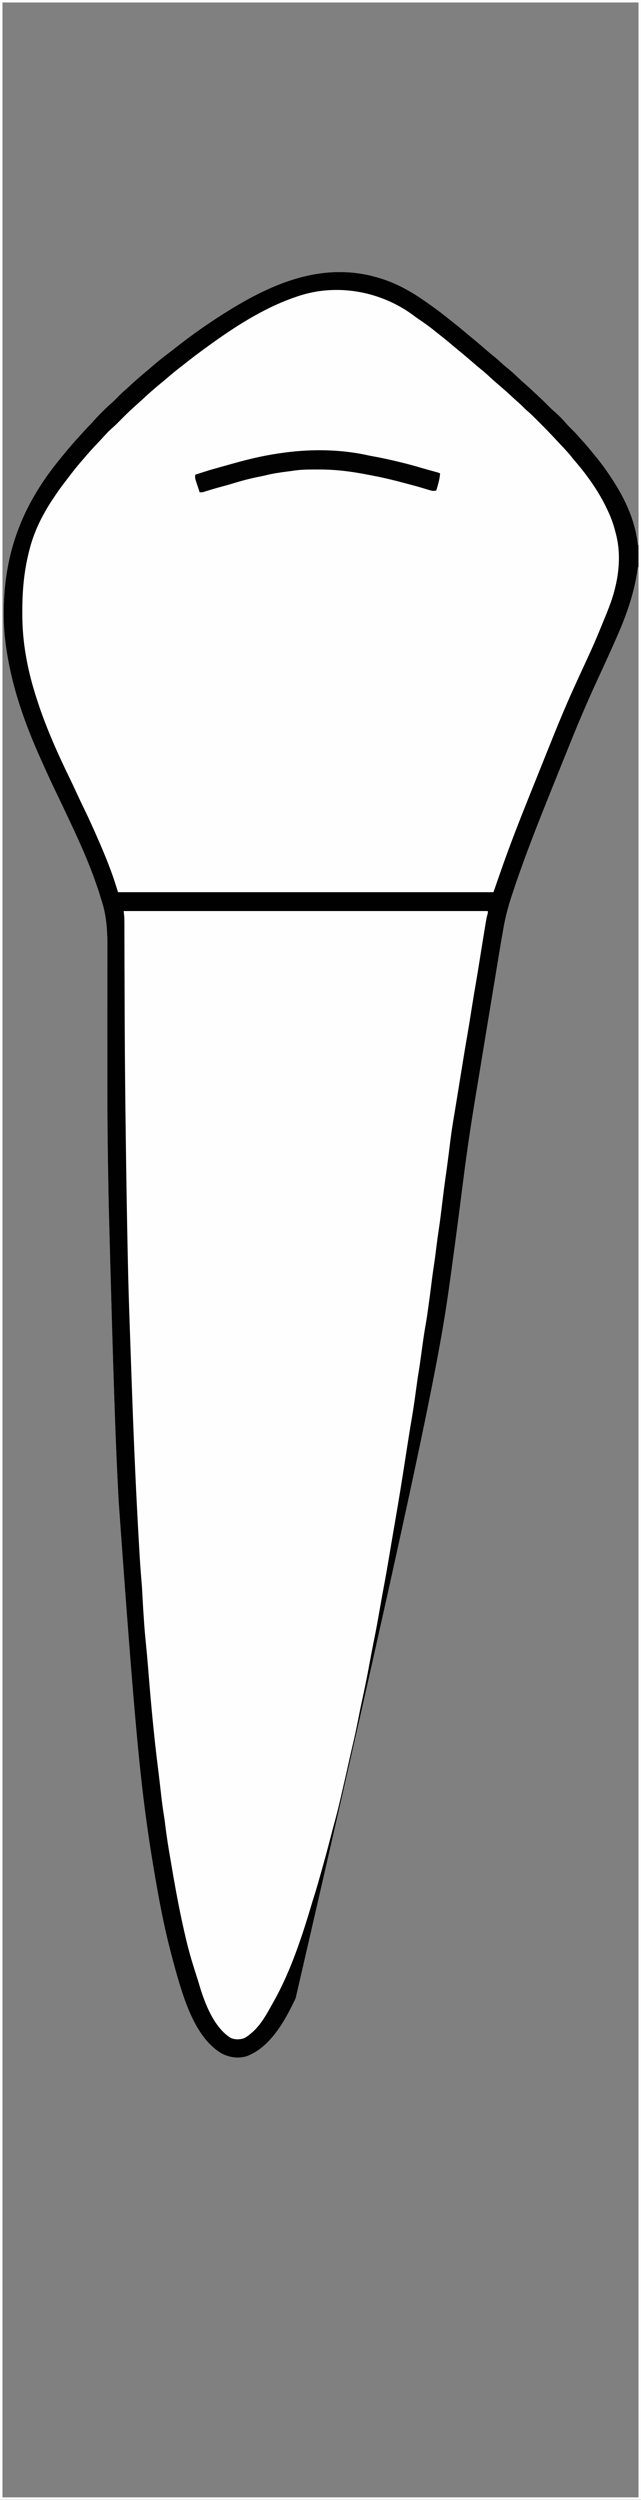 <?xml version="1.0" encoding="UTF-8"?>
<svg version="1.1" xmlns="http://www.w3.org/2000/svg" width="1021" height="3976">
<rect width="100%" height="100%" fill="#808080" stroke="none"/>
<path d="M0 0 C336.93 0 673.86 0 1021 0 C1021 1312.08 1021 2624.16 1021 3976 C684.07 3976 347.14 3976 0 3976 C0 2663.92 0 1351.84 0 0 Z M4 4 C4 1313.44 4 2622.88 4 3972 C338.29 3972 672.58 3972 1017 3972 C1017 2958.9 1017 1945.8 1017 902 C1016.67 902 1016.34 902 1016 902 C1015.915 902.646 1015.831 903.292 1015.744 903.958 C1010.639 942.026 998.424 977.006 983 1012 C982.54 1013.05 982.081 1014.1 981.607 1015.181 C975.62 1028.847 969.455 1042.432 963.25 1056 C962.912 1056.74 962.573 1057.48 962.225 1058.242 C958.868 1065.581 955.505 1072.918 952.11 1080.239 C943.905 1097.94 936.005 1115.758 928.312 1133.688 C927.893 1134.664 927.473 1135.64 927.04 1136.647 C919.742 1153.642 912.764 1170.762 905.842 1187.913 C905.005 1189.987 904.167 1192.061 903.329 1194.135 C899.401 1203.859 895.48 1213.585 891.562 1223.312 C890.967 1224.791 890.371 1226.269 889.776 1227.748 C886.333 1236.296 882.891 1244.845 879.451 1253.394 C878.188 1256.532 876.925 1259.67 875.662 1262.807 C854.122 1316.326 832.961 1370.073 815.062 1424.938 C814.841 1425.613 814.619 1426.288 814.39 1426.984 C808.936 1443.64 804.661 1460.401 801.689 1477.671 C801.395 1479.351 801.099 1481.031 800.803 1482.712 C797.232 1503.098 793.875 1523.523 790.515 1543.945 C789.573 1549.663 788.629 1555.379 787.685 1561.096 C786.093 1570.74 784.503 1580.384 782.915 1590.028 C781.321 1599.706 779.725 1609.384 778.128 1619.062 C777.836 1620.831 777.836 1620.831 777.538 1622.636 C777.146 1625.013 776.753 1627.39 776.361 1629.767 C773.824 1645.135 771.289 1660.503 768.764 1675.873 C768.573 1677.035 768.382 1678.198 768.185 1679.396 C767.421 1684.05 766.656 1688.704 765.892 1693.358 C763.565 1707.528 761.221 1721.695 758.857 1735.859 C751.07 1782.518 743.966 1829.176 738.065 1876.111 C736.945 1885.01 735.799 1893.905 734.651 1902.8 C734.545 1903.628 734.438 1904.455 734.328 1905.308 C733.896 1908.658 733.464 1912.008 733.031 1915.359 C732.385 1920.369 731.739 1925.379 731.095 1930.389 C726.813 1963.678 722.333 1996.939 717.75 2030.188 C717.657 2030.859 717.565 2031.53 717.47 2032.222 C703.263 2135.33 688.135 2238.311 471 3178 C470.59 3178.863 470.18 3179.726 469.757 3180.615 C453.445 3214.795 430.495 3256.075 393.219 3270.309 C380.202 3274.365 366.438 3272.533 354.324 3266.715 C310.604 3242.305 292.135 3177.565 279.332 3132.527 C276.769 3123.383 274.367 3114.197 272 3105 C271.605 3103.475 271.209 3101.951 270.814 3100.426 C258.449 3052.524 250.034 3003.779 242 2955 C241.757 2953.526 241.757 2953.526 241.509 2952.022 C239.539 2940.033 237.722 2928.027 236 2916 C235.793 2914.562 235.793 2914.562 235.581 2913.094 C222.781 2824.159 213.73 2734.728 189 2388 C188.945 2386.958 188.889 2385.917 188.832 2384.844 C184.138 2296.534 180.877 2208.158 173.123 1915.516 C173.031 1910.631 172.937 1905.746 172.842 1900.861 C172.492 1882.701 172.181 1864.541 171.907 1846.38 C171.875 1844.256 171.842 1842.131 171.809 1840.007 C171.093 1793.706 170.955 1747.408 170.97 1701.103 C170.974 1689.474 170.969 1677.845 170.961 1666.216 C170.96 1664.539 170.959 1662.863 170.958 1661.186 C170.951 1651.068 170.951 1651.068 170.944 1640.949 C170.929 1621.536 170.938 1602.123 170.999 1582.709 C171.042 1568.971 171.052 1555.233 171.033 1541.494 C171.023 1533.928 171.029 1526.363 171.076 1518.797 C171.261 1488.103 171.176 1459.283 161 1430 C160.158 1427.289 159.344 1424.572 158.537 1421.851 C157.489 1418.391 156.308 1414.978 155.125 1411.562 C154.616 1410.065 154.106 1408.567 153.597 1407.07 C142.205 1373.797 127.859 1341.698 112.895 1309.904 C111.632 1307.216 110.373 1304.526 109.114 1301.836 C102.477 1287.659 95.784 1273.515 88.938 1259.438 C81.668 1244.457 74.764 1229.32 67.954 1214.126 C66.996 1211.992 66.035 1209.859 65.072 1207.727 C38.54 1148.906 17.284 1088.29 9 1024 C8.887 1023.126 8.773 1022.251 8.657 1021.35 C6.394 1003.374 5.578 985.11 6 967 C6.018 966.143 6.036 965.287 6.054 964.404 C8.201 872.697 38.585 798.751 96.576 728.724 C98.588 726.288 100.573 723.83 102.562 721.375 C110.571 711.61 118.825 702.085 127.402 692.816 C129.88 690.131 132.319 687.415 134.75 684.688 C137.807 681.276 140.956 678.01 144.227 674.805 C145.944 673.057 147.533 671.252 149.121 669.387 C153.351 664.525 157.872 659.982 162.438 655.438 C163.245 654.626 164.053 653.815 164.885 652.979 C169.167 648.703 173.531 644.609 178.117 640.664 C181.223 637.919 184.102 634.96 187 632 C191.179 627.778 195.367 623.659 199.902 619.816 C202.709 617.386 205.41 614.845 208.125 612.312 C214.914 606.006 221.925 599.982 229 594 C230.106 593.063 231.211 592.125 232.316 591.188 C234.475 589.357 236.637 587.531 238.801 585.707 C240.913 583.925 243.013 582.13 245.105 580.324 C252.461 573.997 260.06 568.057 267.793 562.199 C271.646 559.279 275.456 556.308 279.25 553.312 C307.871 530.766 337.835 509.899 369 491 C369.872 490.471 370.744 489.941 371.643 489.396 C438.411 449.136 510.88 420.034 589.688 438.25 C593.141 439.112 596.573 440.039 600 441 C600.819 441.226 601.639 441.452 602.483 441.685 C625.634 448.251 648.02 459.688 668 473 C668.662 473.439 669.324 473.878 670.005 474.33 C674.724 477.478 679.373 480.719 684 484 C684.727 484.513 685.454 485.026 686.204 485.555 C696.137 492.582 705.772 499.885 715.212 507.559 C717.575 509.463 719.968 511.328 722.363 513.191 C728.68 518.107 734.831 523.186 740.918 528.383 C743.747 530.795 746.616 533.154 749.5 535.5 C758.772 543.055 767.838 550.854 776.903 558.655 C780.454 561.702 784.048 564.684 787.688 567.625 C792.38 571.431 796.826 575.458 801.27 579.551 C803.845 581.861 806.483 584.032 809.188 586.188 C814.774 590.69 819.971 595.564 825.167 600.509 C829.084 604.233 833.071 607.849 837.154 611.392 C841.861 615.491 846.421 619.759 851 624 C851.63 624.584 852.261 625.168 852.91 625.769 C860.401 632.719 867.803 639.729 874.982 647.001 C878.177 650.223 881.491 653.22 884.938 656.164 C891.425 661.939 897.429 668.234 903.059 674.84 C905.601 677.669 908.295 680.327 911 683 C914.905 686.863 918.671 690.767 922.234 694.953 C924.394 697.457 926.635 699.88 928.875 702.312 C932.888 706.717 936.718 711.224 940.457 715.863 C942.387 718.258 944.35 720.622 946.324 722.98 C953.636 731.729 960.575 740.582 967 750 C967.526 750.763 968.051 751.525 968.593 752.311 C992.601 787.228 1011.601 824.279 1016 867 C1016.33 867 1016.66 867 1017 867 C1017 582.21 1017 297.42 1017 4 C682.71 4 348.42 4 4 4 Z " fill="#FEFEFE" transform="translate(0,0)"/>
<path d="M0 0 C191.4 0 382.8 0 580 0 C579.398 5.414 578.912 9.573 577.569 14.613 C576.205 20.337 575.383 26.182 574.426 31.984 C574.179 33.467 573.932 34.95 573.685 36.433 C573.026 40.387 572.372 44.341 571.718 48.296 C571.175 51.584 570.629 54.871 570.082 58.158 C566.908 77.274 563.787 96.398 560.778 115.542 C558.653 129.062 556.391 142.554 554.061 156.04 C551.765 169.344 549.598 182.664 547.5 196 C545.268 210.185 542.945 224.35 540.5 238.5 C537.771 254.307 535.194 270.135 532.7 285.981 C531.155 295.784 529.583 305.581 527.957 315.371 C522.362 349.087 517.719 382.817 513.615 416.744 C511.92 430.755 510.119 444.742 508.131 458.714 C506.435 470.649 504.906 482.598 503.438 494.562 C501.935 506.798 500.318 519 498.449 531.186 C497.145 539.773 496.051 548.379 495 557 C493.681 567.812 492.21 578.589 490.57 589.358 C489.086 599.202 487.783 609.066 486.5 618.938 C485.006 630.403 483.497 641.864 481.875 653.312 C481.656 654.881 481.656 654.881 481.432 656.482 C480.707 661.54 479.906 666.572 478.981 671.597 C476.683 684.127 475.09 696.747 473.438 709.375 C472.981 712.857 472.523 716.339 472.062 719.82 C471.778 721.967 471.496 724.114 471.217 726.262 C470.448 732.072 469.534 737.832 468.447 743.592 C467.767 747.256 467.225 750.937 466.688 754.625 C466.431 756.359 466.175 758.094 465.918 759.828 C465.775 760.792 465.633 761.755 465.486 762.748 C464.932 766.453 464.368 770.156 463.801 773.859 C463.367 776.698 462.933 779.536 462.5 782.375 C462.391 783.089 462.282 783.802 462.17 784.538 C460.703 794.161 459.286 803.789 458.076 813.449 C457.458 818.216 456.645 822.914 455.727 827.633 C454.197 835.566 452.932 843.537 451.688 851.52 C451.582 852.193 451.477 852.866 451.369 853.56 C450.812 857.138 450.256 860.717 449.701 864.296 C448.493 872.087 447.273 879.876 446.051 887.664 C445.925 888.463 445.8 889.261 445.671 890.084 C439.792 927.535 433.67 964.957 427.162 1002.304 C426.265 1007.458 425.381 1012.614 424.5 1017.771 C420.259 1042.61 415.862 1067.41 411.167 1092.167 C409.001 1103.597 406.917 1115.036 404.938 1126.5 C402.694 1139.472 400.167 1152.377 397.55 1165.278 C395.004 1177.829 392.601 1190.399 390.312 1203 C387.949 1215.994 385.427 1228.936 382.666 1241.853 C381.785 1246.015 380.934 1250.182 380.083 1254.349 C376.955 1269.659 373.765 1284.955 370.525 1300.241 C370.1 1302.251 369.675 1304.261 369.251 1306.271 C366.708 1318.322 364.01 1330.322 361.125 1342.296 C359.69 1348.263 358.369 1354.253 357.062 1360.25 C354.439 1372.168 351.635 1384.036 348.754 1395.894 C347.476 1401.157 346.205 1406.422 344.938 1411.688 C344.688 1412.722 344.439 1413.756 344.182 1414.821 C342.757 1420.755 341.385 1426.698 340.058 1432.654 C338.293 1440.572 336.399 1448.405 334.152 1456.2 C331.977 1463.85 330.112 1471.572 328.214 1479.294 C325.33 1491.012 322.369 1502.654 318.741 1514.168 C315.464 1524.579 312.522 1535.083 309.551 1545.584 C305.836 1558.696 301.8 1571.694 297.645 1584.672 C296.149 1589.354 294.686 1594.043 293.27 1598.75 C283.544 1630.401 272.053 1661.576 259 1692 C258.71 1692.676 258.42 1693.352 258.122 1694.048 C251.398 1709.689 244.394 1725.173 236 1740 C235.538 1740.818 235.075 1741.635 234.599 1742.478 C209.137 1787.077 209.137 1787.077 189.074 1793.629 C182.254 1794.849 175.079 1795.048 168.992 1791.449 C140.155 1770.471 125.361 1728.526 116.258 1695.461 C115.327 1692.086 114.303 1688.75 113.242 1685.414 C104.458 1657.77 97.699 1629.725 91.905 1601.32 C91.252 1598.164 90.563 1595.017 89.859 1591.872 C86.488 1576.776 83.694 1561.615 81.062 1546.375 C80.624 1543.853 80.185 1541.331 79.746 1538.808 C76.568 1520.506 73.49 1502.189 70.604 1483.839 C70.026 1480.165 69.441 1476.493 68.855 1472.82 C67.056 1461.431 65.452 1450.036 64.071 1438.588 C63.347 1432.62 62.507 1426.686 61.562 1420.75 C59.746 1409.152 58.562 1397.477 57.294 1385.81 C57.208 1385.025 57.123 1384.241 57.035 1383.434 C56.95 1382.646 56.864 1381.858 56.776 1381.046 C55.975 1373.705 55.12 1366.371 54.249 1359.038 C53.998 1356.92 53.748 1354.803 53.498 1352.685 C52.51 1344.309 52.51 1344.309 51.516 1335.935 C46.119 1290.533 42.169 1245.018 38.499 1199.45 C38.216 1195.942 37.932 1192.434 37.648 1188.926 C37.579 1188.071 37.51 1187.216 37.439 1186.335 C36.503 1174.789 35.49 1163.254 34.387 1151.723 C33.252 1139.865 32.253 1128.009 31.438 1116.125 C31.312 1114.334 31.186 1112.542 31.061 1110.751 C30.208 1098.505 29.456 1086.253 28.763 1073.997 C28.346 1066.667 27.898 1059.34 27.387 1052.016 C19.967 945.556 15.699 838.887 9.595 656.684 C9.544 654.813 9.544 654.813 9.491 652.905 C9.431 650.696 9.373 648.488 9.316 646.279 C9.15 640.114 8.917 633.953 8.648 627.791 C8.056 614.139 7.661 600.489 7.352 586.828 C7.324 585.619 7.296 584.41 7.267 583.164 C7.044 573.526 6.832 563.888 6.625 554.25 C6.609 553.513 6.593 552.776 6.577 552.016 C5.222 488.932 4.23 425.843 3.375 362.75 C3.351 360.969 3.351 360.969 3.326 359.151 C2.503 298.396 1.9 237.643 1.625 176.883 C1.622 176.204 1.619 175.526 1.616 174.827 C1.482 145.179 1.379 115.53 1.301 85.881 C1.291 82.197 1.28 78.512 1.27 74.827 C1.266 73.641 1.263 72.454 1.259 71.232 C1.252 68.881 1.245 66.53 1.239 64.179 C1.219 57.459 1.205 50.739 1.195 44.019 C1.188 39.932 1.177 35.845 1.165 31.759 C1.16 29.889 1.157 28.02 1.156 26.15 C1.155 23.605 1.147 21.059 1.138 18.514 C1.139 17.792 1.14 17.07 1.141 16.326 C1.112 10.775 0.56 5.597 0 0 Z " fill="#FEFEFE" transform="translate(197,1449)"/>
<path d="M0 0 C336.93 0 673.86 0 1021 0 C1021 1312.08 1021 2624.16 1021 3976 C684.07 3976 347.14 3976 0 3976 C0 2663.92 0 1351.84 0 0 Z M4 4 C4 1313.44 4 2622.88 4 3972 C338.29 3972 672.58 3972 1017 3972 C1017 2958.9 1017 1945.8 1017 902 C1016.67 902 1016.34 902 1016 902 C1015.915 902.646 1015.831 903.292 1015.744 903.958 C1010.639 942.026 998.424 977.006 983 1012 C982.54 1013.05 982.081 1014.1 981.607 1015.181 C975.62 1028.847 969.455 1042.432 963.25 1056 C962.912 1056.74 962.573 1057.48 962.225 1058.242 C958.868 1065.581 955.505 1072.918 952.11 1080.239 C943.905 1097.94 936.005 1115.758 928.312 1133.688 C927.893 1134.664 927.473 1135.64 927.04 1136.647 C919.742 1153.642 912.764 1170.762 905.842 1187.913 C905.005 1189.987 904.167 1192.061 903.329 1194.135 C899.401 1203.859 895.48 1213.585 891.562 1223.312 C890.967 1224.791 890.371 1226.269 889.776 1227.748 C886.333 1236.296 882.891 1244.845 879.451 1253.394 C878.188 1256.532 876.925 1259.67 875.662 1262.807 C854.122 1316.326 832.961 1370.073 815.062 1424.938 C814.841 1425.613 814.619 1426.288 814.39 1426.984 C808.936 1443.64 804.661 1460.401 801.689 1477.671 C801.395 1479.351 801.099 1481.031 800.803 1482.712 C797.232 1503.098 793.875 1523.523 790.515 1543.945 C789.573 1549.663 788.629 1555.379 787.685 1561.096 C786.093 1570.74 784.503 1580.384 782.915 1590.028 C781.321 1599.706 779.725 1609.384 778.128 1619.062 C777.836 1620.831 777.836 1620.831 777.538 1622.636 C777.146 1625.013 776.753 1627.39 776.361 1629.767 C773.824 1645.135 771.289 1660.503 768.764 1675.873 C768.573 1677.035 768.382 1678.198 768.185 1679.396 C767.421 1684.05 766.656 1688.704 765.892 1693.358 C763.565 1707.528 761.221 1721.695 758.857 1735.859 C751.07 1782.518 743.966 1829.176 738.065 1876.111 C736.945 1885.01 735.799 1893.905 734.651 1902.8 C734.545 1903.628 734.438 1904.455 734.328 1905.308 C733.896 1908.658 733.464 1912.008 733.031 1915.359 C732.385 1920.369 731.739 1925.379 731.095 1930.389 C726.813 1963.678 722.333 1996.939 717.75 2030.188 C717.657 2030.859 717.565 2031.53 717.47 2032.222 C703.263 2135.33 688.135 2238.311 471 3178 C470.59 3178.863 470.18 3179.726 469.757 3180.615 C453.445 3214.795 430.495 3256.075 393.219 3270.309 C380.202 3274.365 366.438 3272.533 354.324 3266.715 C310.604 3242.305 292.135 3177.565 279.332 3132.527 C276.769 3123.383 274.367 3114.197 272 3105 C271.605 3103.475 271.209 3101.951 270.814 3100.426 C258.449 3052.524 250.034 3003.779 242 2955 C241.757 2953.526 241.757 2953.526 241.509 2952.022 C239.539 2940.033 237.722 2928.027 236 2916 C235.793 2914.562 235.793 2914.562 235.581 2913.094 C222.781 2824.159 213.73 2734.728 189 2388 C188.945 2386.958 188.889 2385.917 188.832 2384.844 C184.138 2296.534 180.877 2208.158 173.123 1915.516 C173.031 1910.631 172.937 1905.746 172.842 1900.861 C172.492 1882.701 172.181 1864.541 171.907 1846.38 C171.875 1844.256 171.842 1842.131 171.809 1840.007 C171.093 1793.706 170.955 1747.408 170.97 1701.103 C170.974 1689.474 170.969 1677.845 170.961 1666.216 C170.96 1664.539 170.959 1662.863 170.958 1661.186 C170.951 1651.068 170.951 1651.068 170.944 1640.949 C170.929 1621.536 170.938 1602.123 170.999 1582.709 C171.042 1568.971 171.052 1555.233 171.033 1541.494 C171.023 1533.928 171.029 1526.363 171.076 1518.797 C171.261 1488.103 171.176 1459.283 161 1430 C160.158 1427.289 159.344 1424.572 158.537 1421.851 C157.489 1418.391 156.308 1414.978 155.125 1411.562 C154.616 1410.065 154.106 1408.567 153.597 1407.07 C142.205 1373.797 127.859 1341.698 112.895 1309.904 C111.632 1307.216 110.373 1304.526 109.114 1301.836 C102.477 1287.659 95.784 1273.515 88.938 1259.438 C81.668 1244.457 74.764 1229.32 67.954 1214.126 C66.996 1211.992 66.035 1209.859 65.072 1207.727 C38.54 1148.906 17.284 1088.29 9 1024 C8.887 1023.126 8.773 1022.251 8.657 1021.35 C6.394 1003.374 5.578 985.11 6 967 C6.018 966.143 6.036 965.287 6.054 964.404 C8.201 872.697 38.585 798.751 96.576 728.724 C98.588 726.288 100.573 723.83 102.562 721.375 C110.571 711.61 118.825 702.085 127.402 692.816 C129.88 690.131 132.319 687.415 134.75 684.688 C137.807 681.276 140.956 678.01 144.227 674.805 C145.944 673.057 147.533 671.252 149.121 669.387 C153.351 664.525 157.872 659.982 162.438 655.438 C163.245 654.626 164.053 653.815 164.885 652.979 C169.167 648.703 173.531 644.609 178.117 640.664 C181.223 637.919 184.102 634.96 187 632 C191.179 627.778 195.367 623.659 199.902 619.816 C202.709 617.386 205.41 614.845 208.125 612.312 C214.914 606.006 221.925 599.982 229 594 C230.106 593.063 231.211 592.125 232.316 591.188 C234.475 589.357 236.637 587.531 238.801 585.707 C240.913 583.925 243.013 582.13 245.105 580.324 C252.461 573.997 260.06 568.057 267.793 562.199 C271.646 559.279 275.456 556.308 279.25 553.312 C307.871 530.766 337.835 509.899 369 491 C369.872 490.471 370.744 489.941 371.643 489.396 C438.411 449.136 510.88 420.034 589.688 438.25 C593.141 439.112 596.573 440.039 600 441 C600.819 441.226 601.639 441.452 602.483 441.685 C625.634 448.251 648.02 459.688 668 473 C668.662 473.439 669.324 473.878 670.005 474.33 C674.724 477.478 679.373 480.719 684 484 C684.727 484.513 685.454 485.026 686.204 485.555 C696.137 492.582 705.772 499.885 715.212 507.559 C717.575 509.463 719.968 511.328 722.363 513.191 C728.68 518.107 734.831 523.186 740.918 528.383 C743.747 530.795 746.616 533.154 749.5 535.5 C758.772 543.055 767.838 550.854 776.903 558.655 C780.454 561.702 784.048 564.684 787.688 567.625 C792.38 571.431 796.826 575.458 801.27 579.551 C803.845 581.861 806.483 584.032 809.188 586.188 C814.774 590.69 819.971 595.564 825.167 600.509 C829.084 604.233 833.071 607.849 837.154 611.392 C841.861 615.491 846.421 619.759 851 624 C851.63 624.584 852.261 625.168 852.91 625.769 C860.401 632.719 867.803 639.729 874.982 647.001 C878.177 650.223 881.491 653.22 884.938 656.164 C891.425 661.939 897.429 668.234 903.059 674.84 C905.601 677.669 908.295 680.327 911 683 C914.905 686.863 918.671 690.767 922.234 694.953 C924.394 697.457 926.635 699.88 928.875 702.312 C932.888 706.717 936.718 711.224 940.457 715.863 C942.387 718.258 944.35 720.622 946.324 722.98 C953.636 731.729 960.575 740.582 967 750 C967.526 750.763 968.051 751.525 968.593 752.311 C992.601 787.228 1011.601 824.279 1016 867 C1016.33 867 1016.66 867 1017 867 C1017 582.21 1017 297.42 1017 4 C682.71 4 348.42 4 4 4 Z M475 471 C474.105 471.296 473.209 471.592 472.287 471.896 C420.155 489.421 372.102 520.774 328 553 C327.277 553.527 326.553 554.053 325.808 554.596 C316.61 561.296 307.497 568.078 298.59 575.16 C295.954 577.255 293.297 579.319 290.629 581.371 C282.279 587.799 274.111 594.355 266.16 601.27 C263.319 603.738 260.423 606.13 257.5 608.5 C247.374 616.74 237.571 625.297 228.02 634.195 C225.352 636.681 222.653 639.129 219.938 641.562 C219.128 642.291 218.318 643.019 217.484 643.77 C215.811 645.272 214.134 646.769 212.453 648.262 C204.537 655.384 197.039 662.896 189.561 670.476 C185.117 674.963 180.616 679.266 175.823 683.377 C172.848 686.026 170.181 688.934 167.5 691.875 C166.284 693.195 165.068 694.514 163.852 695.832 C163.224 696.513 162.597 697.195 161.95 697.897 C159.969 700.033 157.969 702.15 155.961 704.262 C148.205 712.419 140.674 720.695 133.431 729.312 C131.986 731.016 130.522 732.701 129.051 734.383 C121.828 742.655 115.114 751.242 108.508 760.012 C107.135 761.822 105.746 763.618 104.344 765.406 C97.85 773.692 91.831 782.238 86 791 C85.195 792.2 85.195 792.2 84.375 793.425 C66.69 819.949 53.373 846.981 46 878 C45.742 879.064 45.484 880.128 45.218 881.224 C38.112 910.837 35.629 939.576 35.567 969.918 C35.563 971.963 35.553 974.009 35.544 976.055 C35.473 999.826 37.582 1022.945 41.875 1046.312 C42.069 1047.386 42.069 1047.386 42.267 1048.482 C46.267 1070.55 52.048 1091.672 59 1113 C59.582 1114.788 59.582 1114.788 60.176 1116.612 C74.08 1158.913 92.44 1199.863 112 1239.824 C115.245 1246.462 118.345 1253.165 121.438 1259.875 C125.234 1268.111 129.1 1276.304 133.081 1284.453 C141.858 1302.429 150.036 1320.65 158 1339 C158.3 1339.691 158.6 1340.382 158.909 1341.094 C165.301 1355.837 171.39 1370.668 176.938 1385.75 C177.362 1386.902 177.787 1388.055 178.224 1389.242 C181.786 1399.088 184.839 1408.99 188 1419 C385.34 1419 582.68 1419 786 1419 C790.95 1404.81 795.9 1390.62 801 1376 C807.068 1359.061 813.254 1342.193 819.711 1325.402 C820.186 1324.167 820.186 1324.167 820.67 1322.907 C828.719 1301.99 837.049 1281.185 845.393 1260.384 C847.068 1256.207 848.742 1252.029 850.416 1247.85 C859.671 1224.745 868.938 1201.645 878.25 1178.562 C878.644 1177.586 879.037 1176.61 879.443 1175.604 C887.129 1156.547 894.952 1137.541 903.125 1118.688 C903.387 1118.082 903.65 1117.476 903.92 1116.852 C910.708 1101.206 917.844 1085.719 924.975 1070.226 C947.014 1022.583 947.014 1022.583 966.857 973.999 C967.895 971.276 968.953 968.563 970.02 965.852 C984.171 929.395 991.171 887.376 981 849 C980.671 847.689 980.671 847.689 980.334 846.352 C977.3 834.358 973.367 823.137 968 812 C967.556 811.053 967.556 811.053 967.103 810.086 C953.931 782.013 935.717 756.403 915.531 732.965 C913.211 730.248 910.976 727.482 908.75 724.688 C903.289 717.98 897.312 711.765 891.356 705.5 C889.538 703.571 887.732 701.634 885.933 699.688 C877.98 691.096 869.858 682.7 861.566 674.436 C859.601 672.476 857.642 670.512 855.684 668.547 C850.101 662.961 844.54 657.415 838.517 652.299 C836.571 650.632 834.779 648.843 833 647 C829.896 643.854 826.681 640.927 823.332 638.047 C820.337 635.418 817.42 632.711 814.5 630 C808.724 624.649 802.861 619.429 796.859 614.332 C790.904 609.266 785.024 604.154 779.312 598.812 C774.646 594.454 769.85 590.339 764.871 586.336 C761.574 583.653 758.346 580.898 755.125 578.125 C753.934 577.1 752.742 576.075 751.551 575.051 C750.961 574.544 750.372 574.037 749.764 573.514 C742.189 567.013 734.545 560.603 726.801 554.305 C724.283 552.233 721.796 550.133 719.317 548.016 C713.763 543.275 708.126 538.672 702.361 534.191 C699.362 531.86 696.385 529.509 693.449 527.098 C685.058 520.223 676.355 514.007 667.352 507.957 C664.025 505.717 660.809 503.378 657.625 500.938 C605.716 462.887 536.247 450.405 475 471 Z M197 1449 C197.33 1452.3 197.66 1455.6 198 1459 C198.088 1461.847 198.142 1464.668 198.138 1467.514 C198.141 1468.313 198.144 1469.112 198.147 1469.935 C198.155 1472.592 198.156 1475.249 198.158 1477.906 C198.162 1479.838 198.168 1481.77 198.173 1483.702 C198.185 1487.891 198.193 1492.08 198.2 1496.269 C198.21 1503.073 198.229 1509.878 198.249 1516.682 C198.256 1519.064 198.263 1521.445 198.27 1523.827 C198.273 1525.027 198.276 1526.228 198.28 1527.465 C198.291 1531.195 198.301 1534.925 198.31 1538.656 C198.387 1567.732 198.493 1596.807 198.625 1625.883 C198.628 1626.563 198.631 1627.244 198.634 1627.945 C198.913 1689.217 199.542 1750.483 200.375 1811.75 C200.399 1813.537 200.399 1813.537 200.424 1815.359 C201.257 1876.566 202.217 1937.77 203.517 1998.969 C203.562 2001.09 203.607 2003.211 203.651 2005.332 C204.408 2041.093 205.474 2076.835 206.769 2112.58 C207.067 2120.835 207.349 2129.091 207.629 2137.347 C208.362 2158.878 209.125 2180.408 209.891 2201.938 C210.001 2205.035 210.111 2208.132 210.221 2211.229 C213.179 2294.698 216.812 2378.12 221.688 2461.5 C221.739 2462.389 221.791 2463.277 221.844 2464.193 C223.311 2489.388 223.311 2489.388 225.339 2514.544 C226.015 2521.929 226.471 2529.312 226.834 2536.718 C227.495 2550.068 228.316 2563.408 229.253 2576.741 C229.372 2578.442 229.49 2580.143 229.606 2581.844 C230.337 2592.512 231.297 2603.144 232.391 2613.781 C233.6 2625.576 234.651 2637.378 235.613 2649.195 C235.681 2650.03 235.749 2650.865 235.819 2651.726 C236.1 2655.178 236.381 2658.63 236.66 2662.083 C240.764 2712.785 245.483 2763.365 251.861 2813.839 C252.819 2821.457 253.722 2829.08 254.605 2836.707 C254.805 2838.426 254.805 2838.426 255.009 2840.18 C255.526 2844.646 256.043 2849.112 256.553 2853.579 C257.807 2864.568 259.162 2875.511 260.947 2886.427 C262.087 2893.41 262.964 2900.414 263.812 2907.438 C265.787 2923.272 268.374 2938.98 271.089 2954.701 C271.915 2959.489 272.724 2964.28 273.531 2969.071 C280.001 3007.421 287.112 3045.534 296.125 3083.375 C296.367 3084.398 296.609 3085.42 296.858 3086.474 C300.351 3101.167 304.45 3115.6 309 3130 C309.384 3131.223 309.767 3132.447 310.163 3133.707 C311.016 3136.412 311.88 3139.113 312.75 3141.812 C313.308 3143.548 313.865 3145.284 314.422 3147.02 C314.687 3147.847 314.953 3148.675 315.226 3149.528 C315.994 3151.981 316.712 3154.445 317.426 3156.914 C326.103 3185.959 340.333 3223.871 367 3241 C373.447 3244.135 381.387 3244.15 388.188 3241.938 C393.051 3239.772 397.018 3236.482 401 3233 C401.771 3232.336 402.542 3231.672 403.336 3230.988 C416.955 3218.361 426.087 3201.084 435 3185 C435.563 3184.001 435.563 3184.001 436.138 3182.982 C463.912 3133.611 481.975 3077.133 498.063 3023.097 C499.095 3019.686 500.177 3016.291 501.258 3012.895 C504.592 3002.322 507.56 2991.642 510.566 2980.973 C511.562 2977.44 512.561 2973.909 513.561 2970.377 C517.994 2954.692 522.249 2938.973 526.312 2923.188 C528.404 2915.08 530.534 2906.984 532.733 2898.905 C535.763 2887.768 538.627 2876.616 541.222 2865.371 C541.81 2862.822 542.4 2860.274 542.993 2857.727 C546.92 2840.833 550.829 2823.937 554.548 2806.996 C556.199 2799.515 557.907 2792.049 559.637 2784.586 C566.201 2756.308 566.201 2756.308 571.898 2727.848 C573.114 2721.266 574.521 2714.728 575.938 2708.188 C576.449 2705.818 576.961 2703.448 577.473 2701.078 C577.727 2699.902 577.981 2698.726 578.243 2697.514 C582.287 2678.751 585.982 2659.944 589.454 2641.069 C591.543 2629.71 593.701 2618.371 596.017 2607.056 C599.544 2589.815 602.624 2572.504 605.629 2555.166 C607.53 2544.215 609.498 2533.28 611.568 2522.359 C614.52 2506.772 617.24 2491.153 619.852 2475.505 C620.798 2469.847 621.751 2464.19 622.703 2458.533 C622.948 2457.076 623.193 2455.619 623.438 2454.161 C625.196 2443.705 626.986 2433.255 628.805 2422.809 C634.872 2387.923 640.536 2352.994 645.92 2317.997 C647.3 2309.041 648.706 2300.088 650.122 2291.138 C650.483 2288.861 650.842 2286.583 651.2 2284.306 C652.713 2274.725 654.282 2265.156 655.93 2255.598 C658.45 2240.905 660.547 2226.174 662.539 2211.401 C663.216 2206.411 663.916 2201.424 664.625 2196.438 C664.736 2195.648 664.847 2194.859 664.961 2194.046 C665.558 2189.859 666.217 2185.688 666.929 2181.519 C668.017 2175.013 668.943 2168.491 669.84 2161.957 C670.184 2159.476 670.529 2156.995 670.873 2154.514 C671.405 2150.668 671.936 2146.822 672.466 2142.976 C674.215 2130.284 675.981 2117.622 678.292 2105.019 C679.733 2097.029 680.802 2088.975 681.938 2080.938 C682.132 2079.573 682.132 2079.573 682.33 2078.182 C684.226 2064.852 685.976 2051.51 687.601 2038.144 C688.745 2028.809 690.082 2019.516 691.5 2010.219 C692.919 2000.809 694.101 1991.377 695.252 1981.932 C696.328 1973.12 697.517 1964.336 698.875 1955.562 C700.843 1942.763 702.389 1929.919 703.938 1917.062 C705.714 1902.315 707.544 1887.583 709.625 1872.875 C709.727 1872.152 709.829 1871.43 709.935 1870.685 C710.036 1869.969 710.137 1869.254 710.241 1868.517 C710.442 1867.097 710.643 1865.677 710.844 1864.258 C710.941 1863.57 711.038 1862.882 711.139 1862.173 C712.19 1854.706 713.164 1847.229 714.125 1839.75 C714.345 1838.04 714.345 1838.04 714.569 1836.296 C715.285 1830.692 715.991 1825.088 716.666 1819.479 C718.151 1807.21 719.859 1795.01 721.902 1782.823 C722.583 1778.756 723.254 1774.689 723.926 1770.621 C724.307 1768.317 724.688 1766.014 725.07 1763.71 C726.792 1753.3 728.483 1742.885 730.168 1732.469 C730.447 1730.744 730.726 1729.02 731.005 1727.296 C731.145 1726.435 731.284 1725.574 731.427 1724.688 C731.567 1723.823 731.707 1722.958 731.852 1722.067 C731.992 1721.199 732.133 1720.33 732.278 1719.435 C740.288 1669.954 740.288 1669.954 744.281 1646.909 C746.627 1633.362 748.802 1619.791 750.939 1606.209 C753.027 1592.955 755.215 1579.722 757.5 1566.5 C759.941 1552.37 762.266 1538.226 764.5 1524.062 C766.739 1509.877 769.006 1495.697 771.353 1481.529 C771.656 1479.698 771.958 1477.866 772.258 1476.034 C772.675 1473.496 773.097 1470.959 773.52 1468.422 C773.7 1467.315 773.7 1467.315 773.885 1466.187 C774.483 1462.631 775.188 1459.152 776.093 1455.661 C777.12 1452.143 777.12 1452.143 777 1449 C585.6 1449 394.2 1449 197 1449 Z " fill="#010101" transform="translate(0,0)"/>
<path d="M0 0 C336.93 0 673.86 0 1021 0 C1021 1312.08 1021 2624.16 1021 3976 C684.07 3976 347.14 3976 0 3976 C0 2663.92 0 1351.84 0 0 Z M4 4 C4 1313.44 4 2622.88 4 3972 C338.29 3972 672.58 3972 1017 3972 C1017 2662.56 1017 1353.12 1017 4 C682.71 4 348.42 4 4 4 Z " fill="#FDFDFD" transform="translate(0,0)"/>
<path d="M0 0 C2.648 0.567 5.303 1.056 7.969 1.533 C21.939 4.043 35.711 7.163 49.497 10.521 C50.792 10.835 50.792 10.835 52.114 11.155 C63.003 13.802 73.77 16.724 84.501 19.948 C90.707 21.789 96.961 23.469 103.202 25.189 C104.769 25.624 104.769 25.624 106.368 26.068 C107.296 26.324 108.225 26.58 109.182 26.844 C111.434 27.521 111.434 27.521 113.434 28.521 C112.872 34.979 111.697 40.872 109.872 47.083 C109.638 47.901 109.404 48.719 109.163 49.562 C108.593 51.55 108.014 53.536 107.434 55.521 C102.257 57.31 98 55.51 92.997 53.958 C91.089 53.391 89.182 52.824 87.274 52.259 C86.299 51.967 85.325 51.676 84.32 51.375 C76.07 48.934 67.747 46.741 59.434 44.521 C58.25 44.203 57.065 43.886 55.845 43.559 C39.424 39.174 23.011 35.182 6.295 32.059 C3.501 31.534 0.711 30.988 -2.078 30.435 C-27.862 25.354 -53.302 22.157 -79.613 22.26 C-82.892 22.271 -86.171 22.26 -89.451 22.248 C-100.701 22.24 -111.451 22.698 -122.566 24.521 C-124.969 24.839 -127.372 25.149 -129.777 25.451 C-141.623 27 -153.305 28.611 -164.882 31.591 C-168.533 32.513 -172.18 33.256 -175.878 33.958 C-189.428 36.623 -202.725 40.175 -215.924 44.219 C-223.015 46.385 -230.154 48.339 -237.315 50.258 C-244.668 52.241 -251.958 54.406 -259.222 56.693 C-259.998 56.933 -260.774 57.172 -261.574 57.419 C-262.251 57.633 -262.928 57.846 -263.625 58.065 C-265.566 58.521 -265.566 58.521 -269.566 58.521 C-270.747 54.984 -271.908 51.441 -273.066 47.896 C-273.4 46.897 -273.734 45.898 -274.078 44.869 C-277.059 35.681 -277.059 35.681 -276.566 30.521 C-253.763 23.174 -253.763 23.174 -242.686 20.11 C-240.063 19.381 -237.444 18.64 -234.824 17.9 C-229.398 16.368 -223.968 14.852 -218.536 13.345 C-216.743 12.848 -214.95 12.348 -213.159 11.845 C-187.796 4.746 -161.692 -1.134 -135.566 -4.479 C-133.902 -4.701 -133.902 -4.701 -132.205 -4.928 C-88.627 -10.534 -42.939 -9.662 0 0 Z " fill="#020202" transform="translate(587.566,724.479)"/>
</svg>
